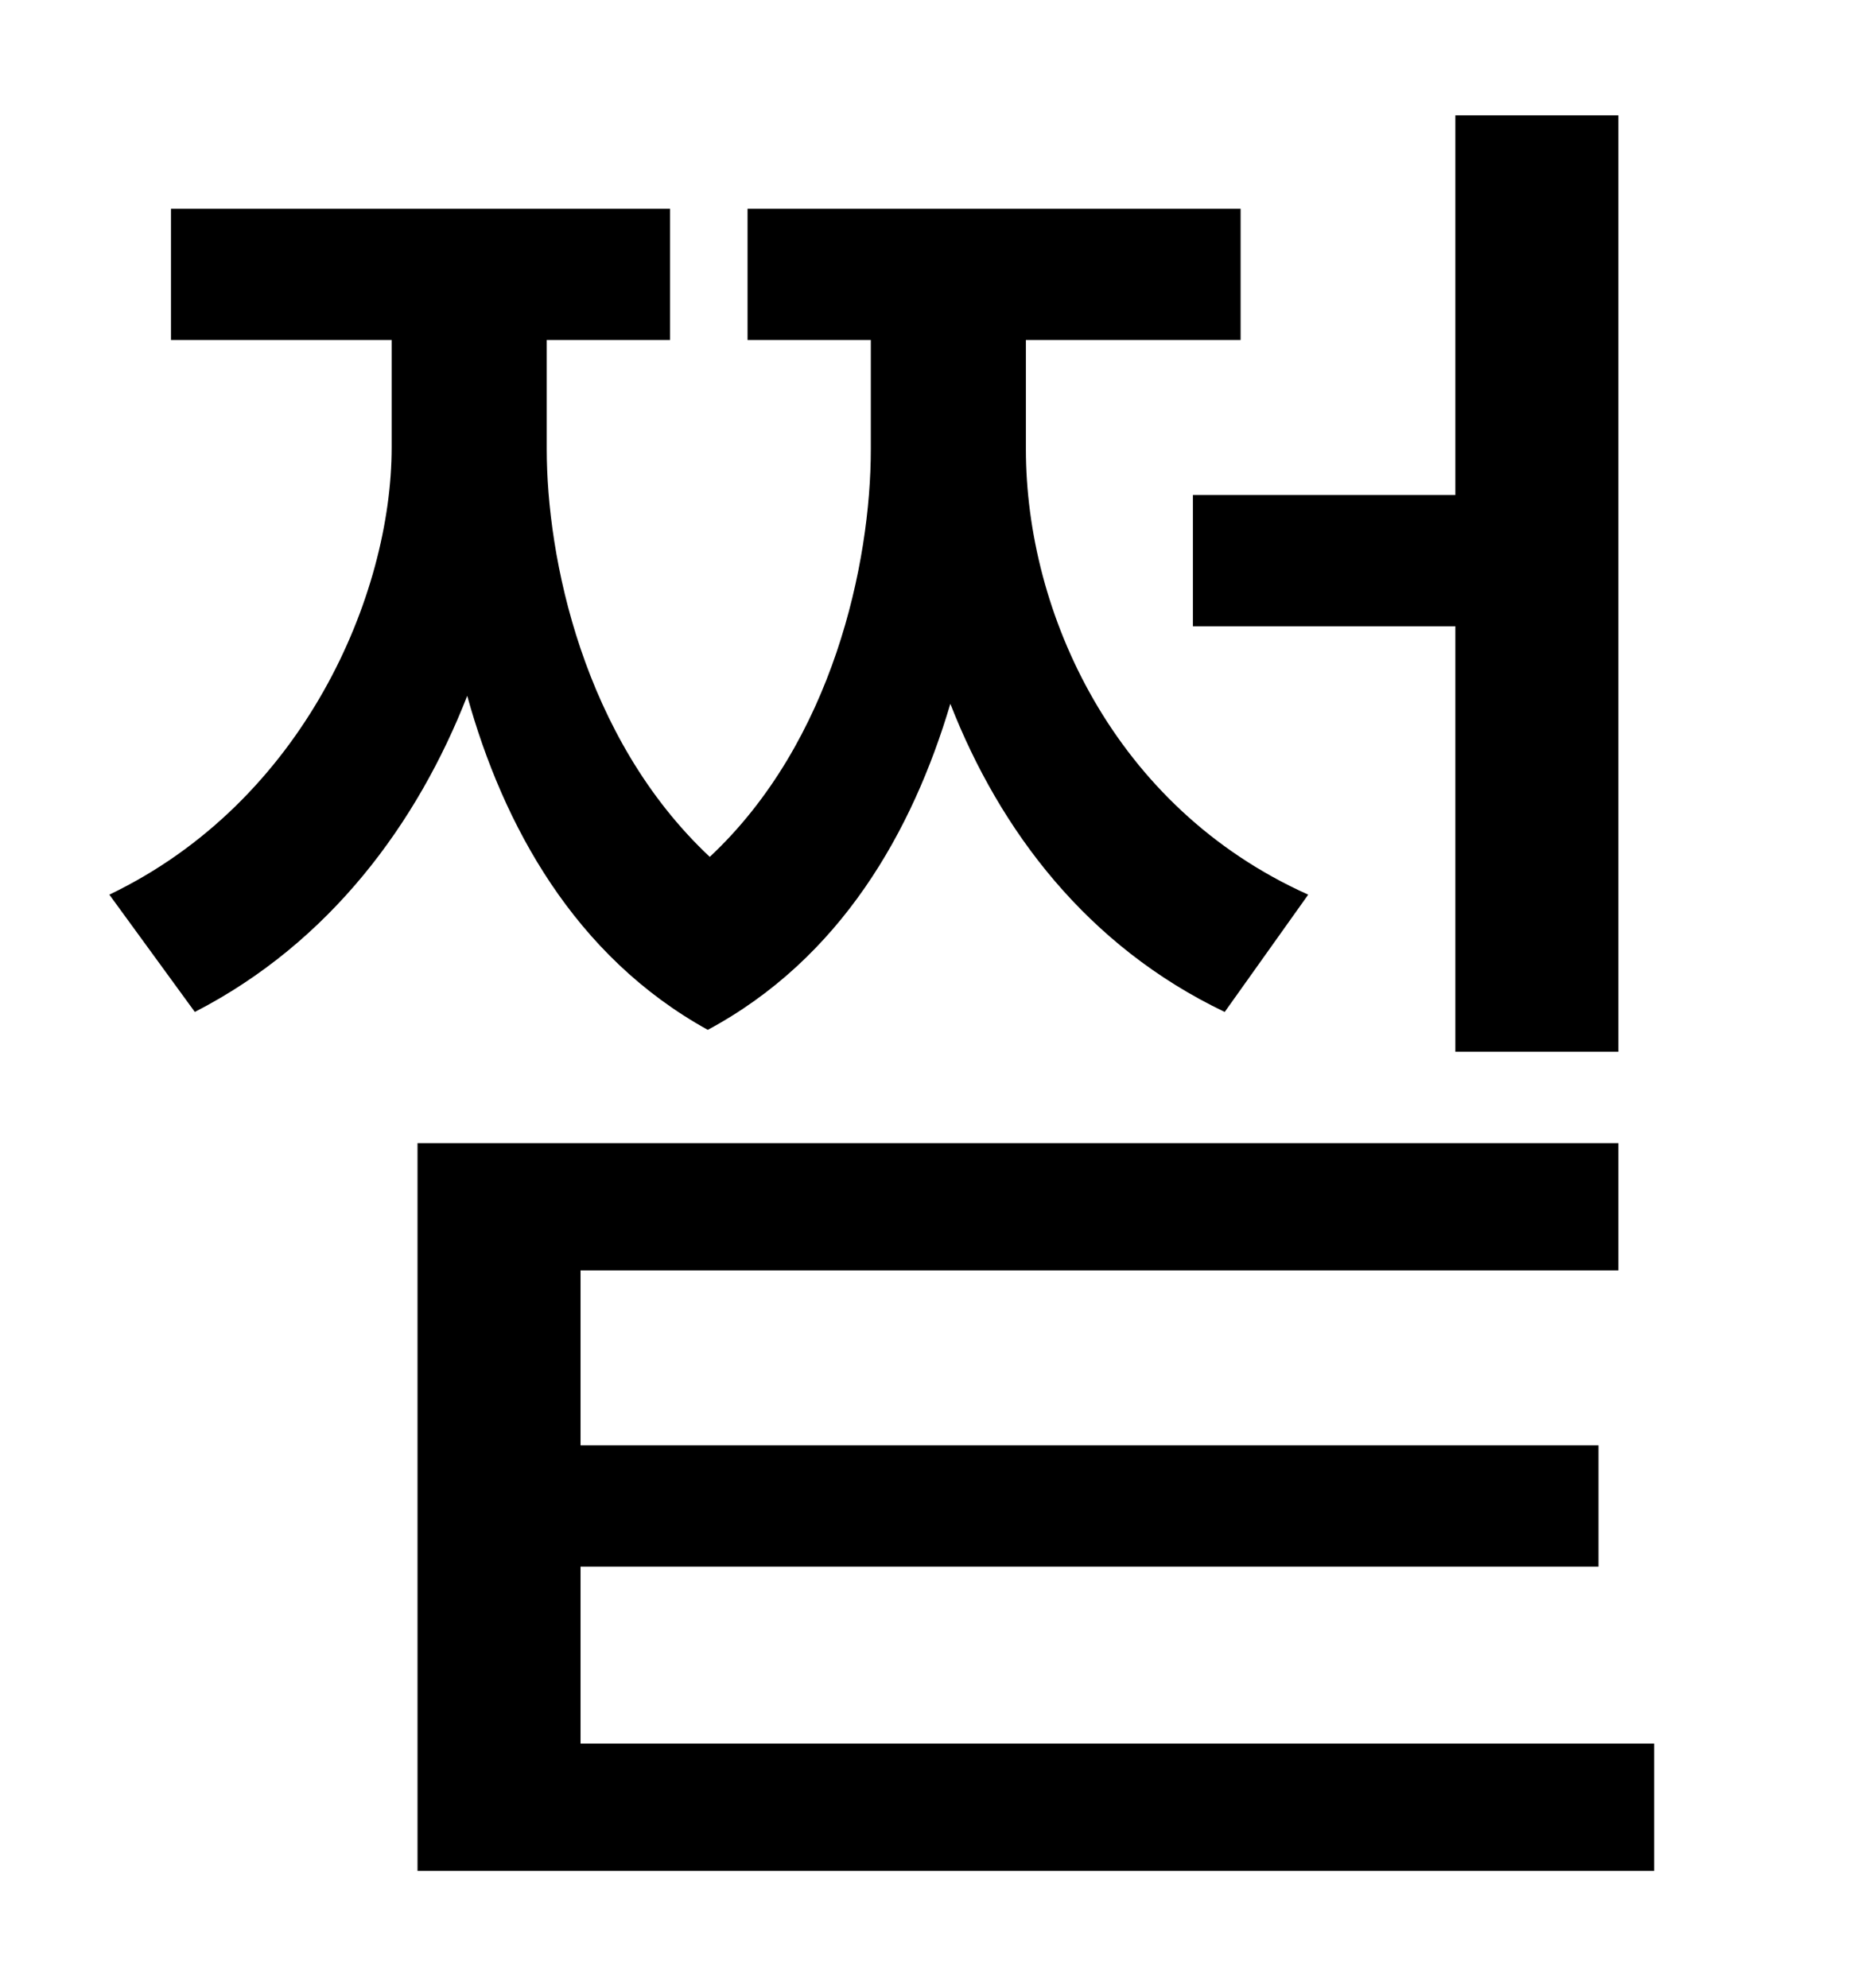 <?xml version="1.0" standalone="no"?>
<!DOCTYPE svg PUBLIC "-//W3C//DTD SVG 1.1//EN" "http://www.w3.org/Graphics/SVG/1.1/DTD/svg11.dtd" >
<svg xmlns="http://www.w3.org/2000/svg" xmlns:xlink="http://www.w3.org/1999/xlink" version="1.1" viewBox="-10 0 930 1000">
   <path fill="currentColor"
d="M590 249h132v-191h82v471h-82v-214h-132v-66zM648 450l-42 59c-69 -33 -113 -91 -138 -155c-19 64 -55 128 -122 164c-67 -37 -103 -103 -121 -168c-25 64 -69 124 -137 159l-43 -59c98 -47 142 -151 142 -225v-54h-111v-66h251v66h-62v55c0 54 18 145 82 205
c62 -58 81 -148 81 -205v-55h-62v-66h248v66h-108v55c0 82 44 180 142 224zM282 877h540v64h-622v-366h604v64h-522v88h512v61h-512v89z" />
</svg>
